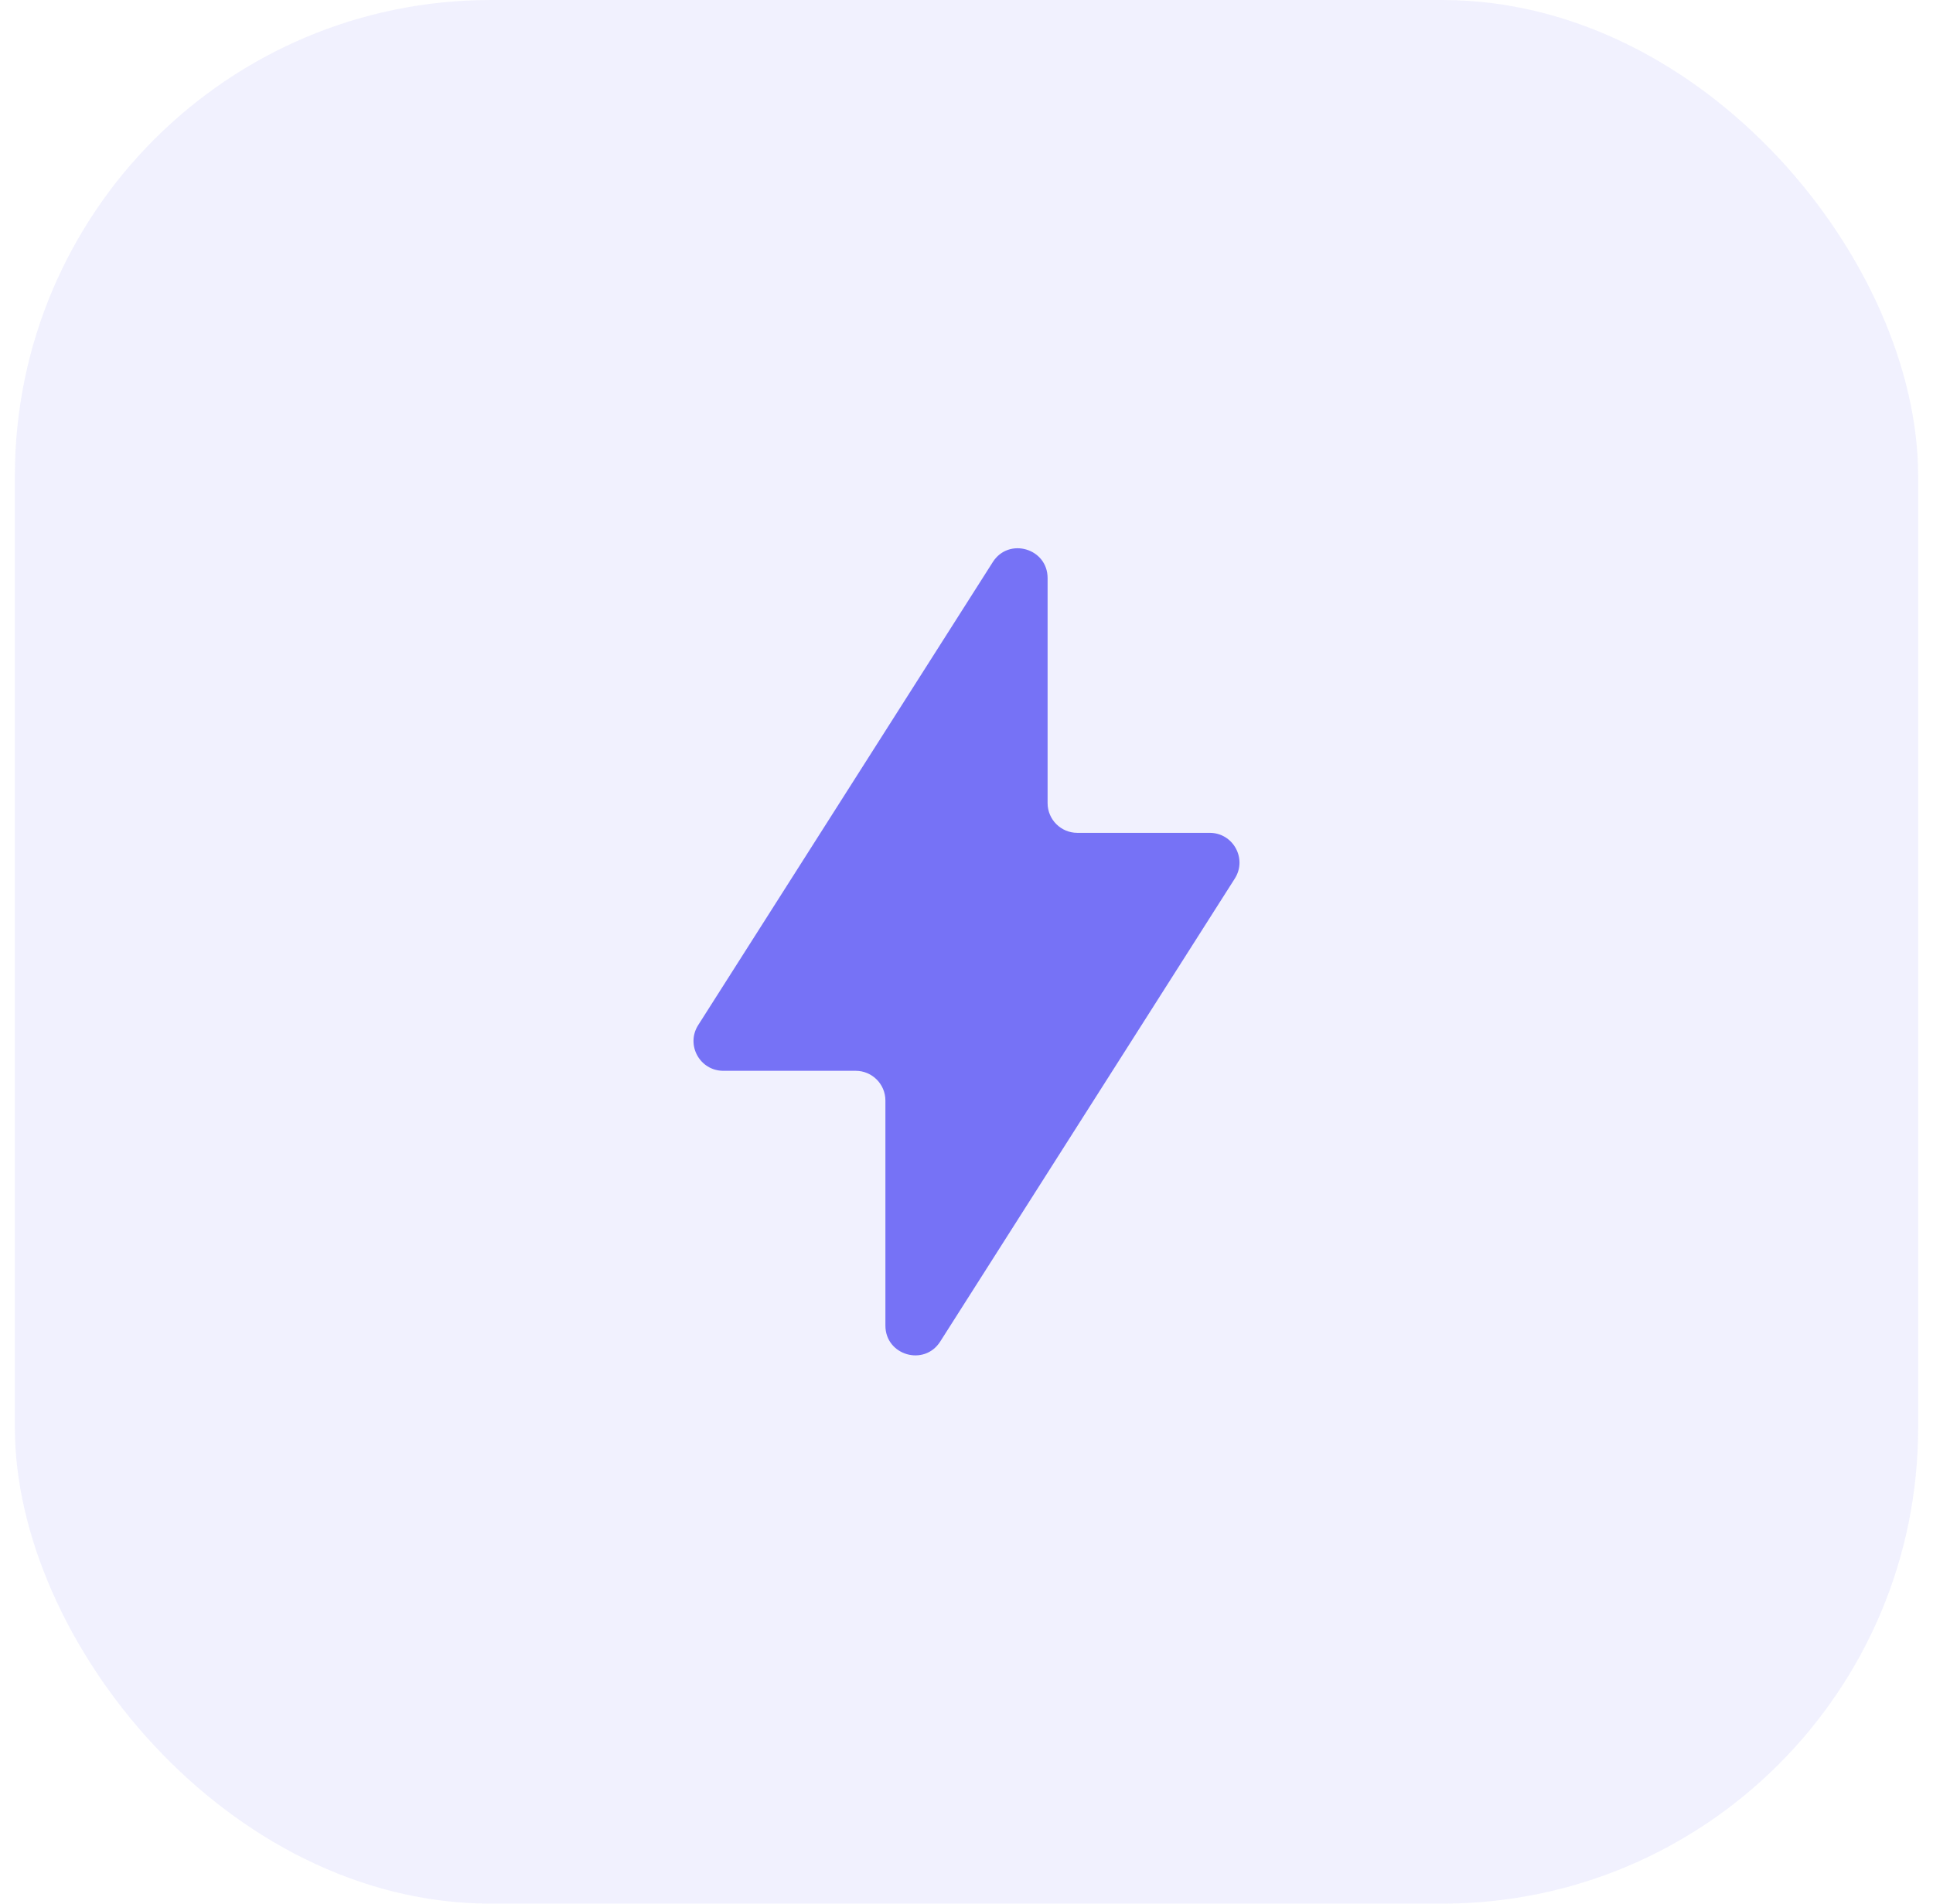 <svg xmlns="http://www.w3.org/2000/svg" width="65" height="64" fill="none" viewBox="0 0 65 64"><rect width="64" height="64" x=".5" fill="#7672F6" opacity=".1" rx="16"/><path fill="#7672F6" d="M35.227 19.434V27C35.227 27.552 35.675 28 36.227 28H40.678C41.467 28 41.946 28.871 41.522 29.537L31.616 45.103C31.079 45.947 29.773 45.566 29.773 44.566V37C29.773 36.448 29.325 36 28.773 36H24.322C23.533 36 23.054 35.129 23.478 34.463L33.384 18.897C33.921 18.053 35.227 18.434 35.227 19.434Z"/></svg>